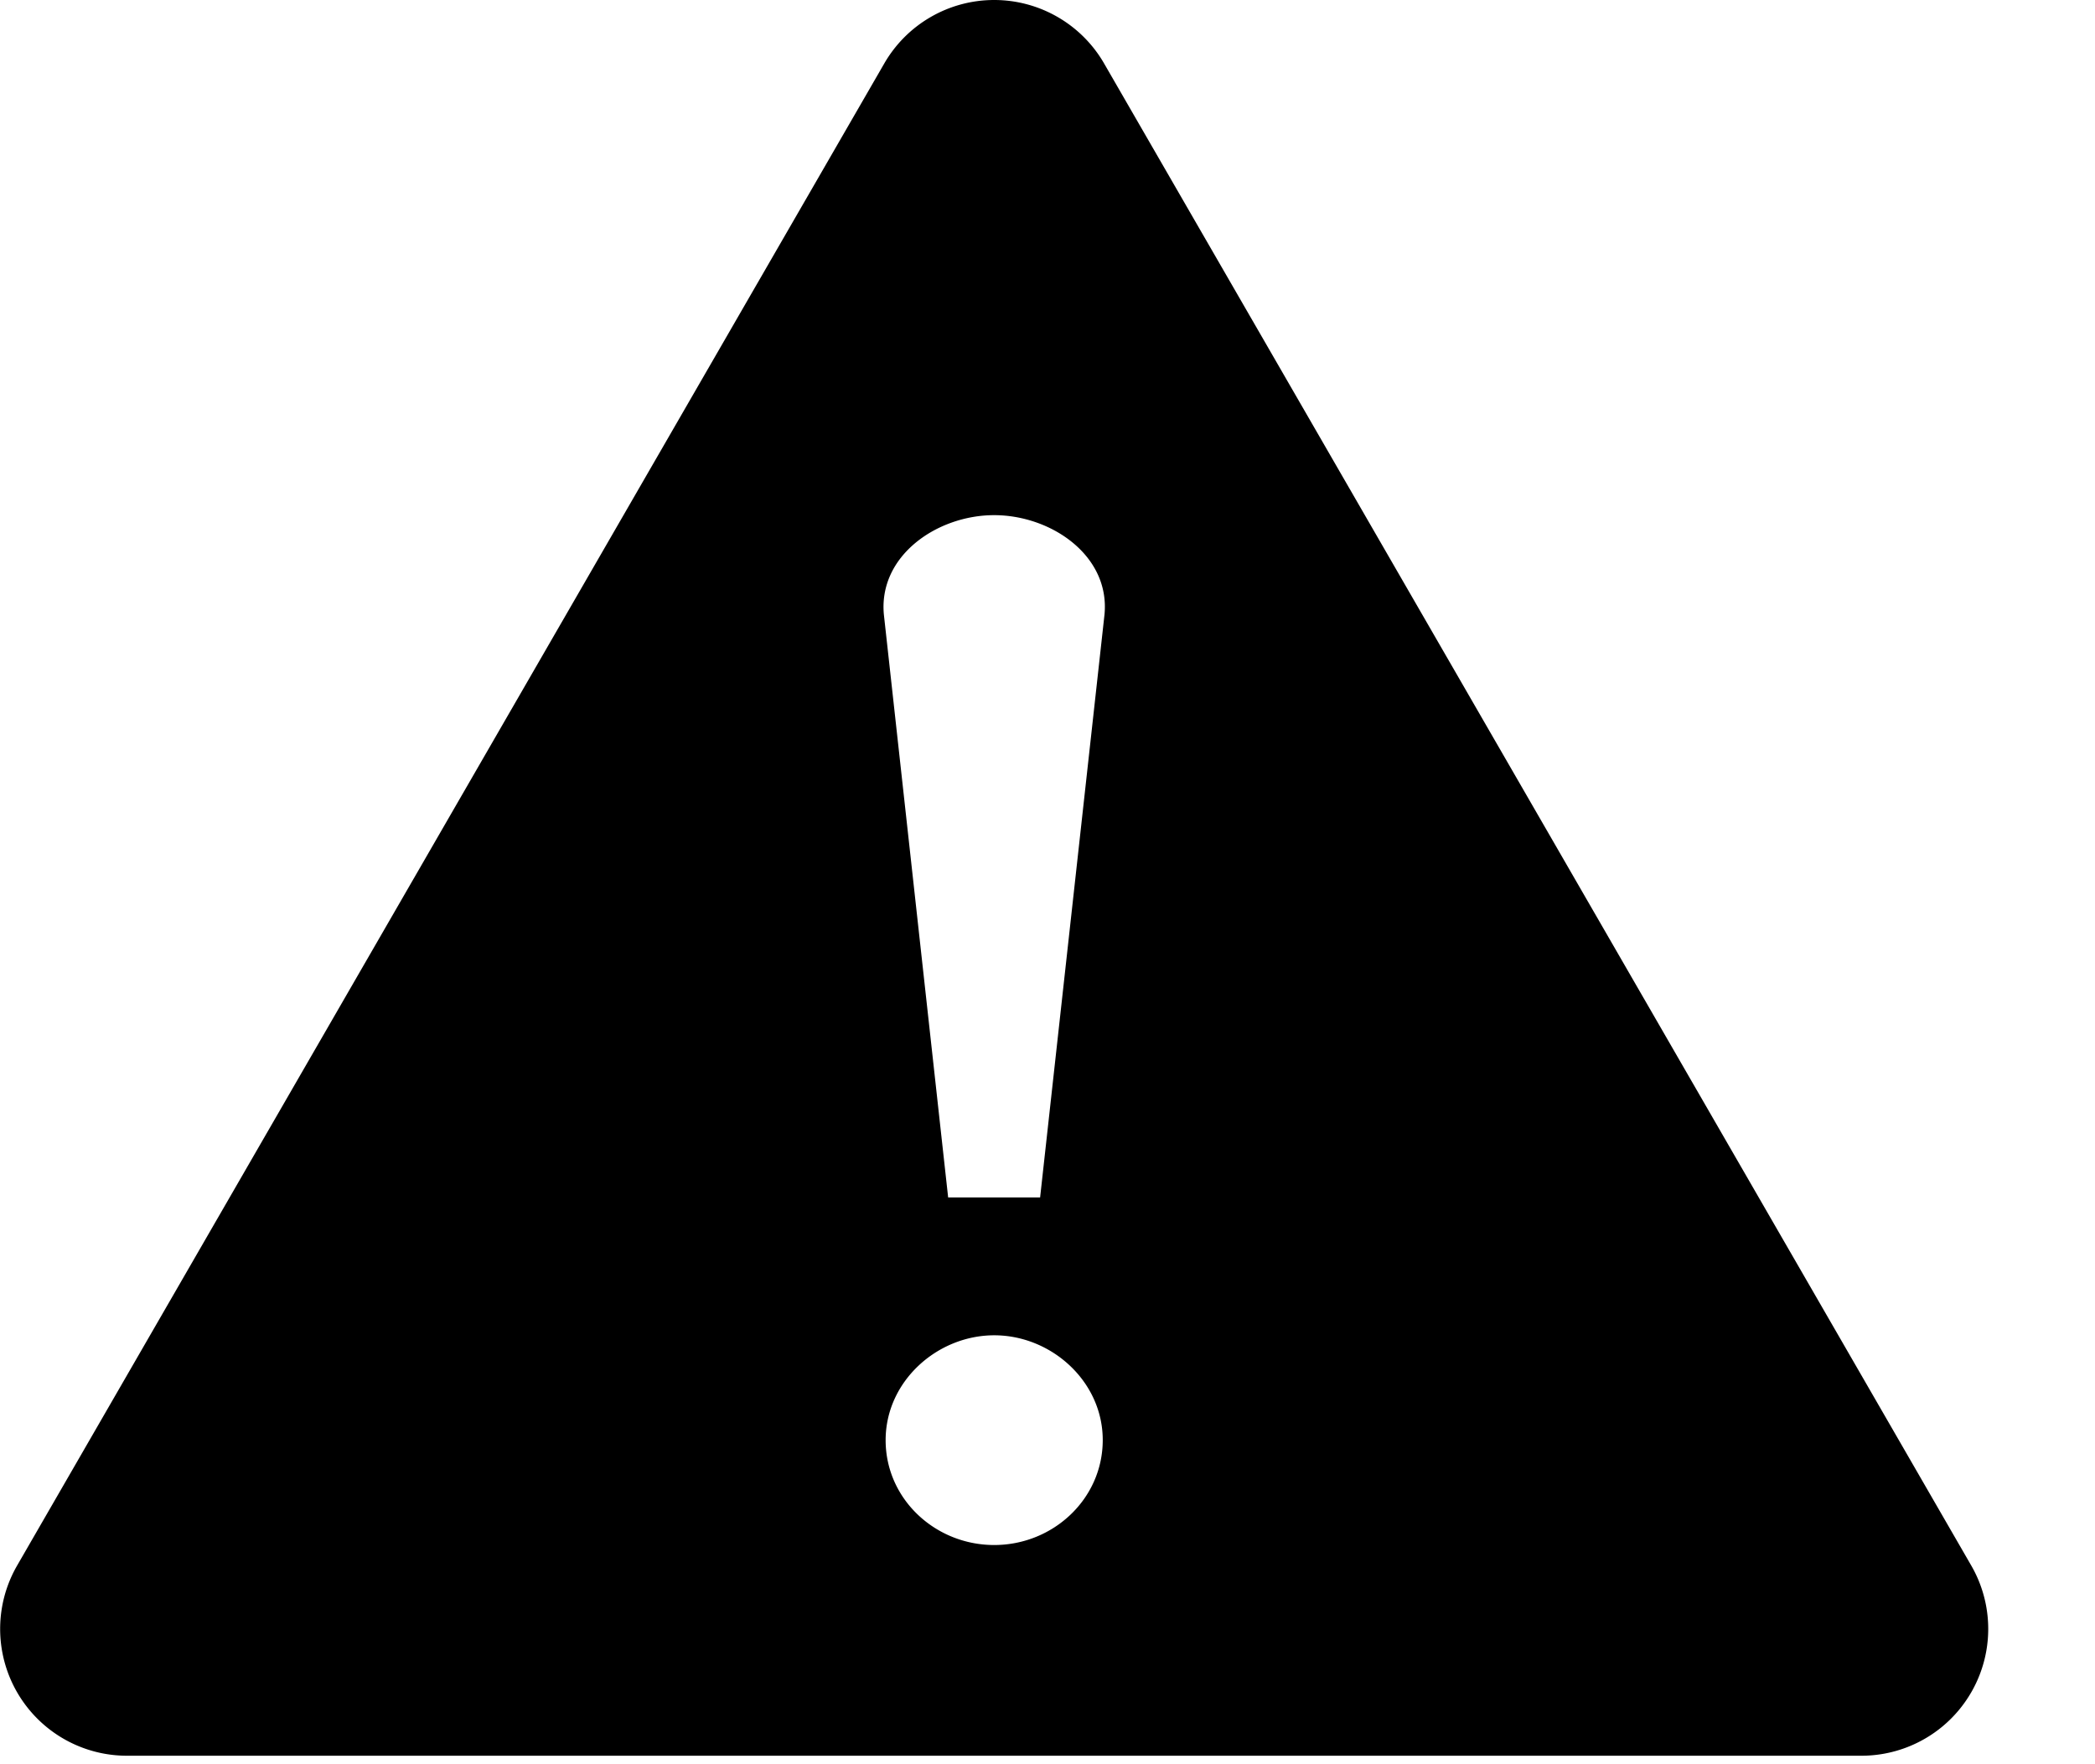 <svg height="16" viewBox="0 0 19 16" width="19" xmlns="http://www.w3.org/2000/svg"><path d="m9.433 10.86h-.834l-.583-5.287c-.05-.534.484-.901 1-.901.518 0 1.052.367 1.001.901zm-.416 3.152c-.535 0-.985-.417-.985-.951s.468-.951.985-.951.984.417.984.95c0 .535-.451.952-.984.952zm8.86.185-7.864-13.622a1.151 1.151 0 0 0 -1.993 0l-7.864 13.622a1.15 1.15 0 0 0 .996 1.726h15.73a1.15 1.15 0 0 0 .995-1.726z" fill-rule="evenodd"/></svg>